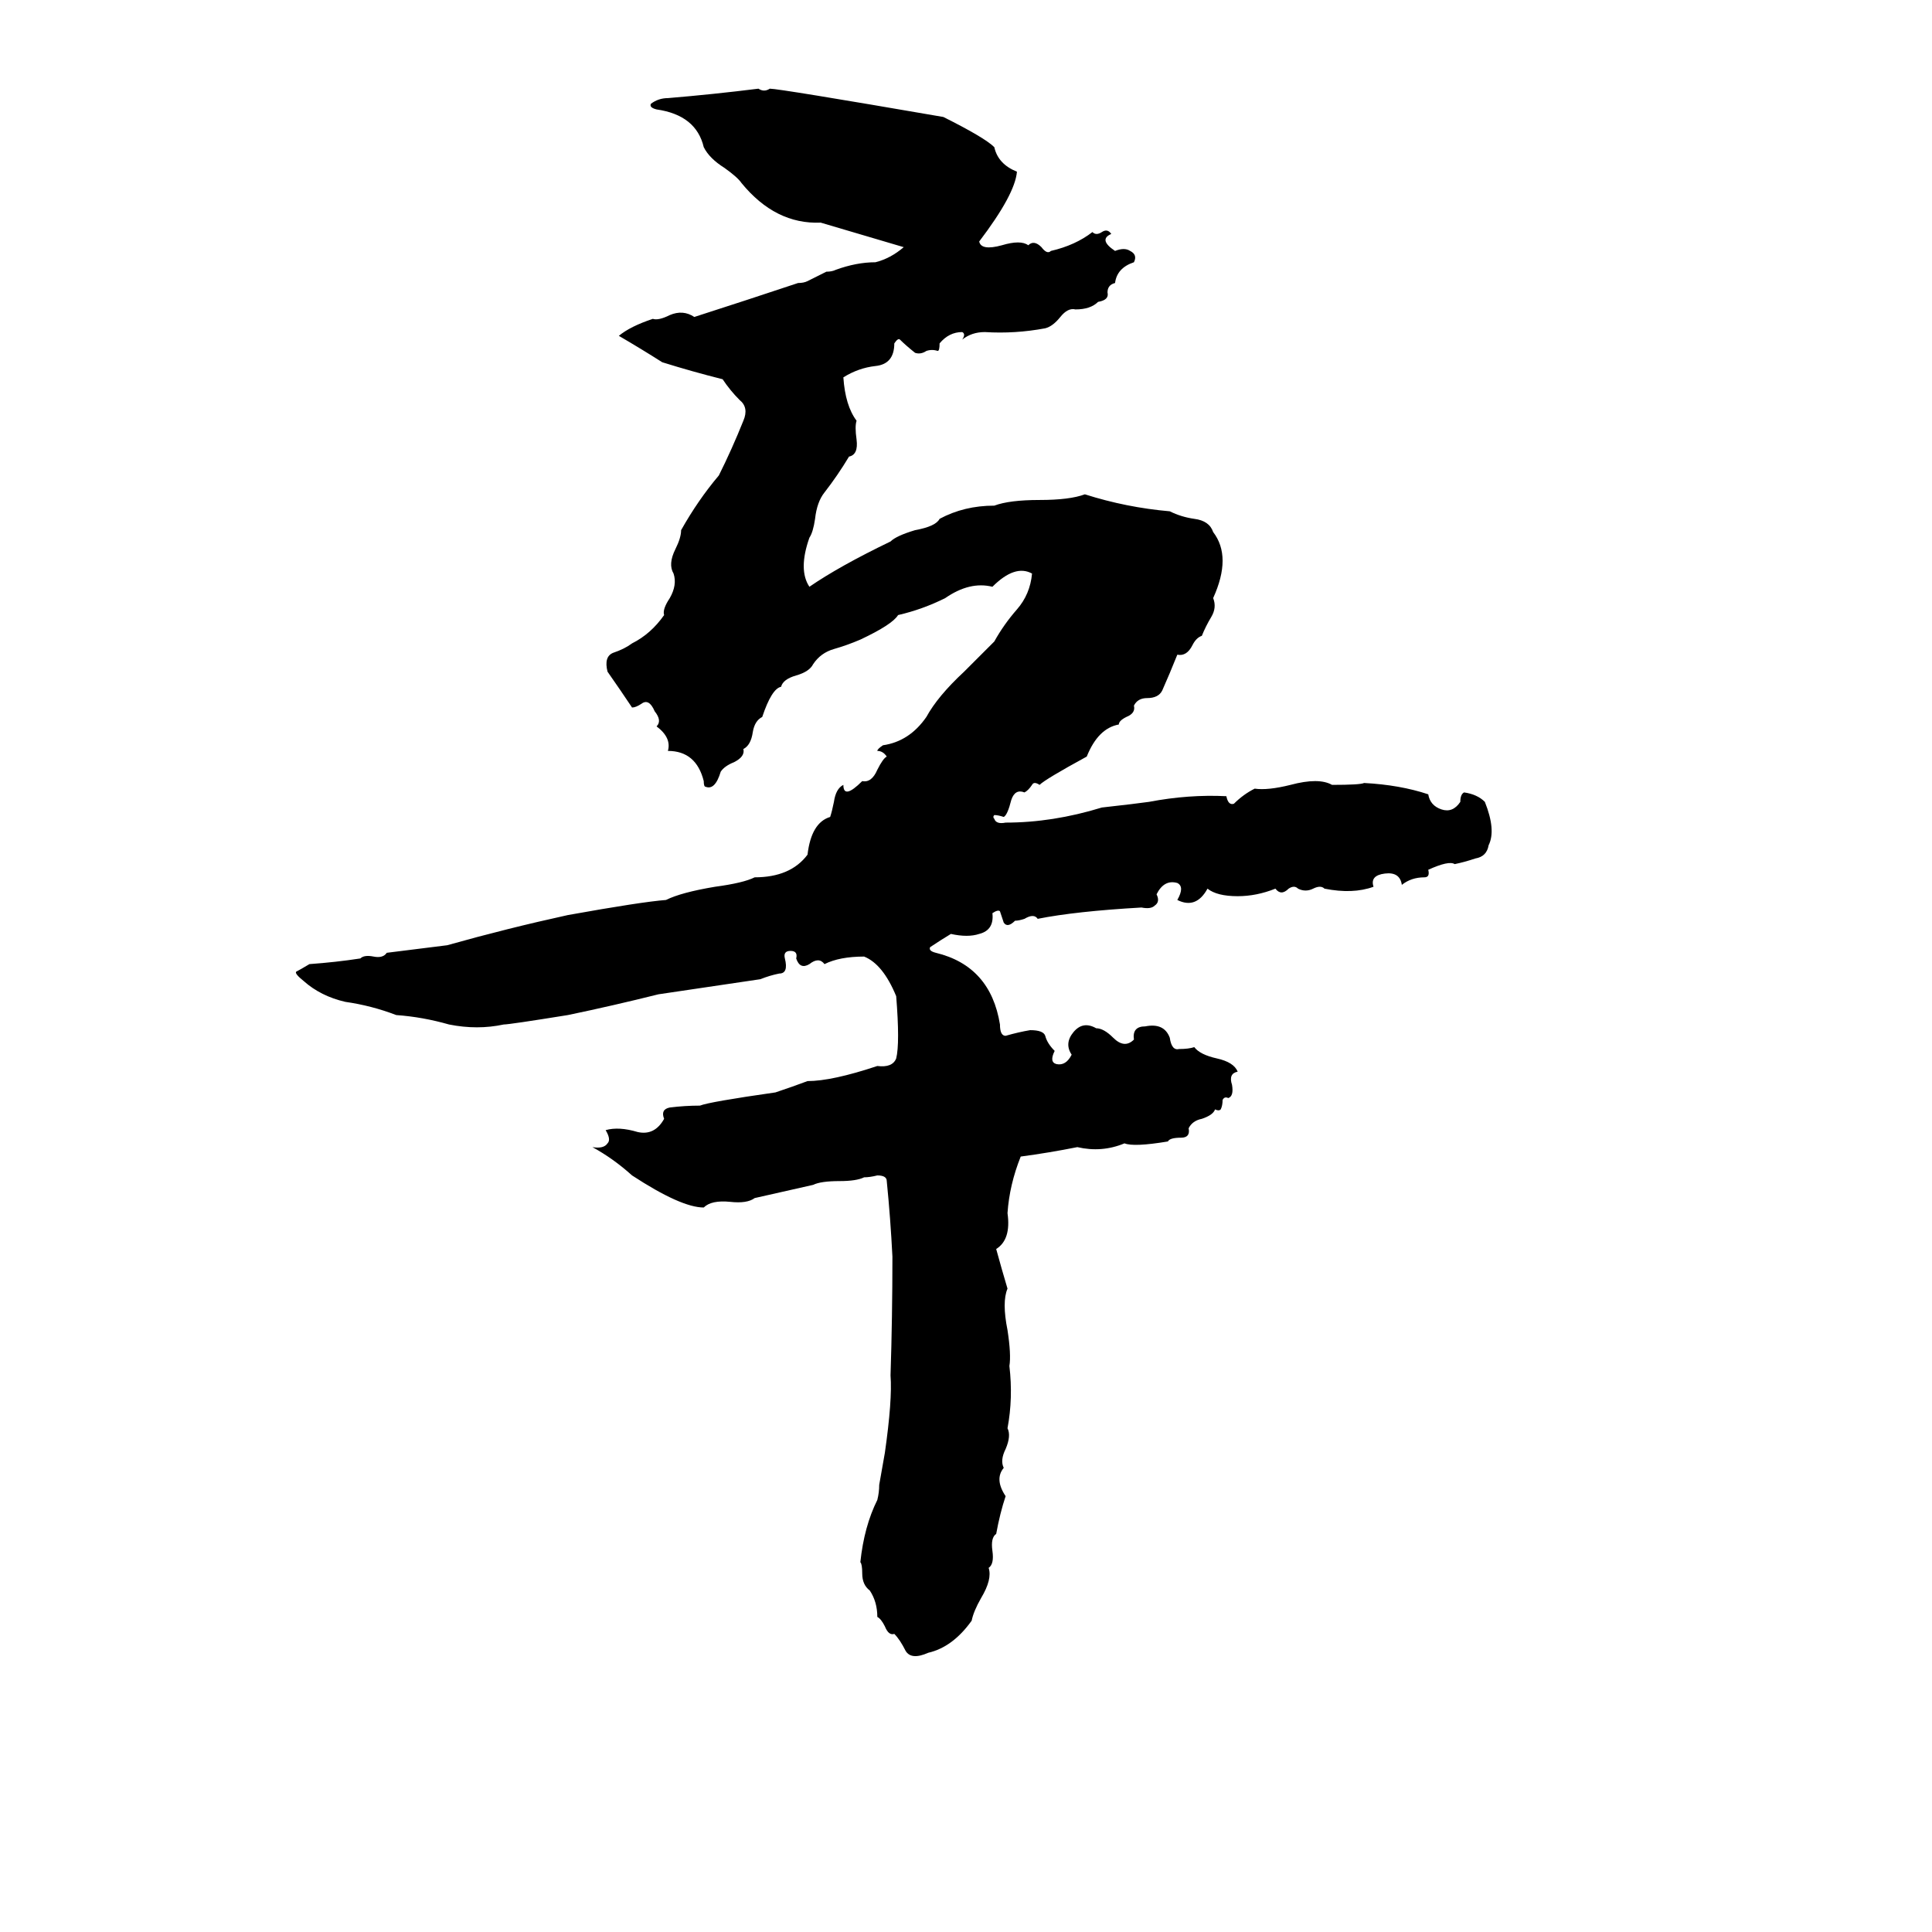 <svg xmlns="http://www.w3.org/2000/svg" viewBox="0 -800 1024 1024">
	<path fill="#000000" d="M402 -753Q405 -751 408 -753Q413 -753 500 -738Q522 -727 527 -722Q529 -713 539 -709Q538 -697 519 -672Q520 -667 531 -670Q541 -673 545 -670Q548 -673 552 -669Q555 -665 557 -667Q570 -670 579 -677Q581 -675 584 -677Q587 -679 589 -676Q582 -673 591 -667Q596 -669 599 -667Q603 -665 601 -661Q592 -658 591 -650Q587 -649 587 -645Q588 -641 582 -640Q578 -636 570 -636Q566 -637 562 -632Q558 -627 554 -626Q538 -623 522 -624Q515 -624 510 -620Q512 -623 510 -624Q503 -624 498 -618Q498 -614 497 -614Q494 -615 491 -614Q488 -612 485 -613Q480 -617 477 -620Q476 -621 474 -618Q474 -607 464 -606Q455 -605 447 -600Q448 -585 454 -577Q453 -574 454 -567Q455 -559 450 -558Q444 -548 437 -539Q433 -534 432 -525Q431 -518 429 -515Q423 -498 429 -489Q445 -500 472 -513Q475 -516 485 -519Q496 -521 498 -525Q511 -532 527 -532Q535 -535 551 -535Q567 -535 575 -538Q597 -531 620 -529Q626 -526 633 -525Q641 -524 643 -518Q653 -505 643 -483Q645 -478 642 -473Q639 -468 637 -463Q634 -462 632 -458Q629 -452 624 -453Q620 -443 616 -434Q614 -430 608 -430Q603 -430 601 -426Q602 -422 597 -420Q593 -418 593 -416Q582 -414 576 -399Q554 -387 551 -384Q548 -386 547 -384Q545 -381 543 -380Q538 -382 536 -376Q534 -368 532 -367Q529 -368 527 -368Q526 -367 527 -366Q528 -363 533 -364Q558 -364 584 -372Q602 -374 609 -375Q630 -379 650 -378Q651 -373 654 -374Q659 -379 665 -382Q672 -381 684 -384Q699 -388 706 -384Q721 -384 723 -385Q742 -384 757 -379Q758 -373 764 -371Q770 -369 774 -375Q774 -379 776 -380Q783 -379 787 -375Q793 -360 789 -352Q788 -346 782 -345Q776 -343 771 -342Q768 -344 757 -339Q758 -335 755 -335Q748 -335 743 -331Q742 -338 734 -337Q726 -336 728 -330Q717 -326 702 -329Q700 -331 696 -329Q692 -327 688 -329Q686 -331 683 -329Q679 -325 676 -329Q666 -325 656 -325Q645 -325 640 -329Q634 -318 624 -323Q628 -330 624 -332Q617 -334 613 -326Q615 -322 612 -320Q610 -318 605 -319Q570 -317 550 -313Q548 -316 543 -313Q540 -312 538 -312Q534 -308 532 -311Q531 -314 530 -317Q529 -318 526 -316Q527 -307 519 -305Q513 -303 504 -305Q499 -302 493 -298Q492 -296 496 -295Q525 -288 530 -257Q530 -251 533 -251Q540 -253 546 -254Q553 -254 554 -251Q555 -247 559 -243Q556 -237 560 -236Q565 -235 568 -241Q564 -247 569 -253Q574 -259 581 -255Q585 -255 590 -250Q596 -244 601 -249Q600 -256 607 -256Q617 -258 620 -250Q621 -243 625 -244Q630 -244 633 -245Q636 -241 645 -239Q654 -237 656 -232Q651 -231 653 -225Q654 -219 651 -218Q649 -219 648 -217Q648 -214 647 -212Q646 -211 644 -212Q643 -209 637 -207Q632 -206 630 -202Q631 -197 626 -197Q620 -197 619 -195Q601 -192 596 -194Q584 -189 571 -192Q556 -189 541 -187Q535 -172 534 -157Q536 -143 528 -138Q531 -127 534 -117Q531 -110 534 -95Q536 -82 535 -76Q537 -59 534 -43Q536 -39 533 -32Q530 -26 532 -22Q527 -16 533 -7Q530 2 528 13Q525 15 526 22Q527 29 524 31Q526 37 520 47Q516 54 515 59Q505 73 492 76Q483 80 480 75Q477 69 474 66Q471 67 469 62Q467 58 465 57Q465 49 461 43Q457 40 457 34Q457 29 456 28Q458 9 465 -5Q466 -9 466 -13L469 -30Q473 -58 472 -71Q473 -102 473 -134Q472 -154 470 -174Q470 -177 465 -177Q461 -176 458 -176Q454 -174 445 -174Q435 -174 431 -172L400 -165Q396 -162 387 -163Q377 -164 373 -160Q361 -160 335 -177Q325 -186 314 -192Q320 -191 322 -194Q324 -196 321 -201Q328 -203 338 -200Q347 -198 352 -207Q350 -212 355 -213Q363 -214 371 -214Q376 -216 411 -221Q420 -224 428 -227Q441 -227 465 -235Q473 -234 475 -239Q477 -247 475 -272Q468 -289 458 -293Q445 -293 437 -289Q434 -293 429 -289Q424 -286 422 -292Q423 -296 419 -296Q415 -296 416 -292Q418 -284 413 -284Q408 -283 403 -281Q376 -277 349 -273Q325 -267 301 -262Q270 -257 267 -257Q253 -254 238 -257Q224 -261 210 -262Q197 -267 183 -269Q170 -272 161 -280Q156 -284 157 -285Q159 -286 164 -289Q178 -290 191 -292Q193 -294 198 -293Q203 -292 205 -295Q221 -297 237 -299Q269 -308 301 -315Q340 -322 353 -323Q361 -327 379 -330Q394 -332 400 -335Q419 -335 428 -347Q430 -364 440 -367Q441 -370 442 -375Q443 -382 447 -384Q447 -376 457 -386Q462 -385 465 -392Q468 -398 470 -399Q468 -402 465 -402Q465 -403 468 -405Q482 -407 491 -420Q497 -431 511 -444Q524 -457 527 -460Q532 -469 539 -477Q546 -485 547 -496Q538 -501 526 -489Q514 -492 501 -483Q489 -477 476 -474Q473 -469 456 -461Q449 -458 442 -456Q435 -454 431 -448Q429 -444 422 -442Q415 -440 414 -436Q409 -435 404 -420Q400 -418 399 -412Q398 -405 394 -403Q395 -399 389 -396Q384 -394 382 -391Q379 -381 374 -383Q373 -383 373 -386Q369 -402 354 -402Q356 -409 348 -415Q351 -418 347 -423Q344 -430 340 -427Q337 -425 335 -425Q329 -434 322 -444Q320 -452 325 -454Q331 -456 335 -459Q345 -464 352 -474Q351 -477 355 -483Q359 -490 357 -496Q354 -501 358 -509Q361 -515 361 -519Q370 -535 381 -548Q388 -562 394 -577Q397 -584 392 -588Q387 -593 383 -599Q367 -603 351 -608Q340 -615 328 -622Q334 -627 346 -631Q349 -630 355 -633Q362 -636 368 -632Q396 -641 423 -650Q426 -650 428 -651L438 -656Q441 -656 443 -657Q454 -661 464 -661Q472 -663 479 -669L435 -682Q411 -681 393 -703Q391 -706 384 -711Q376 -716 373 -722Q369 -739 348 -742Q344 -743 345 -745Q349 -748 354 -748Q378 -750 402 -753Z"/>
</svg>